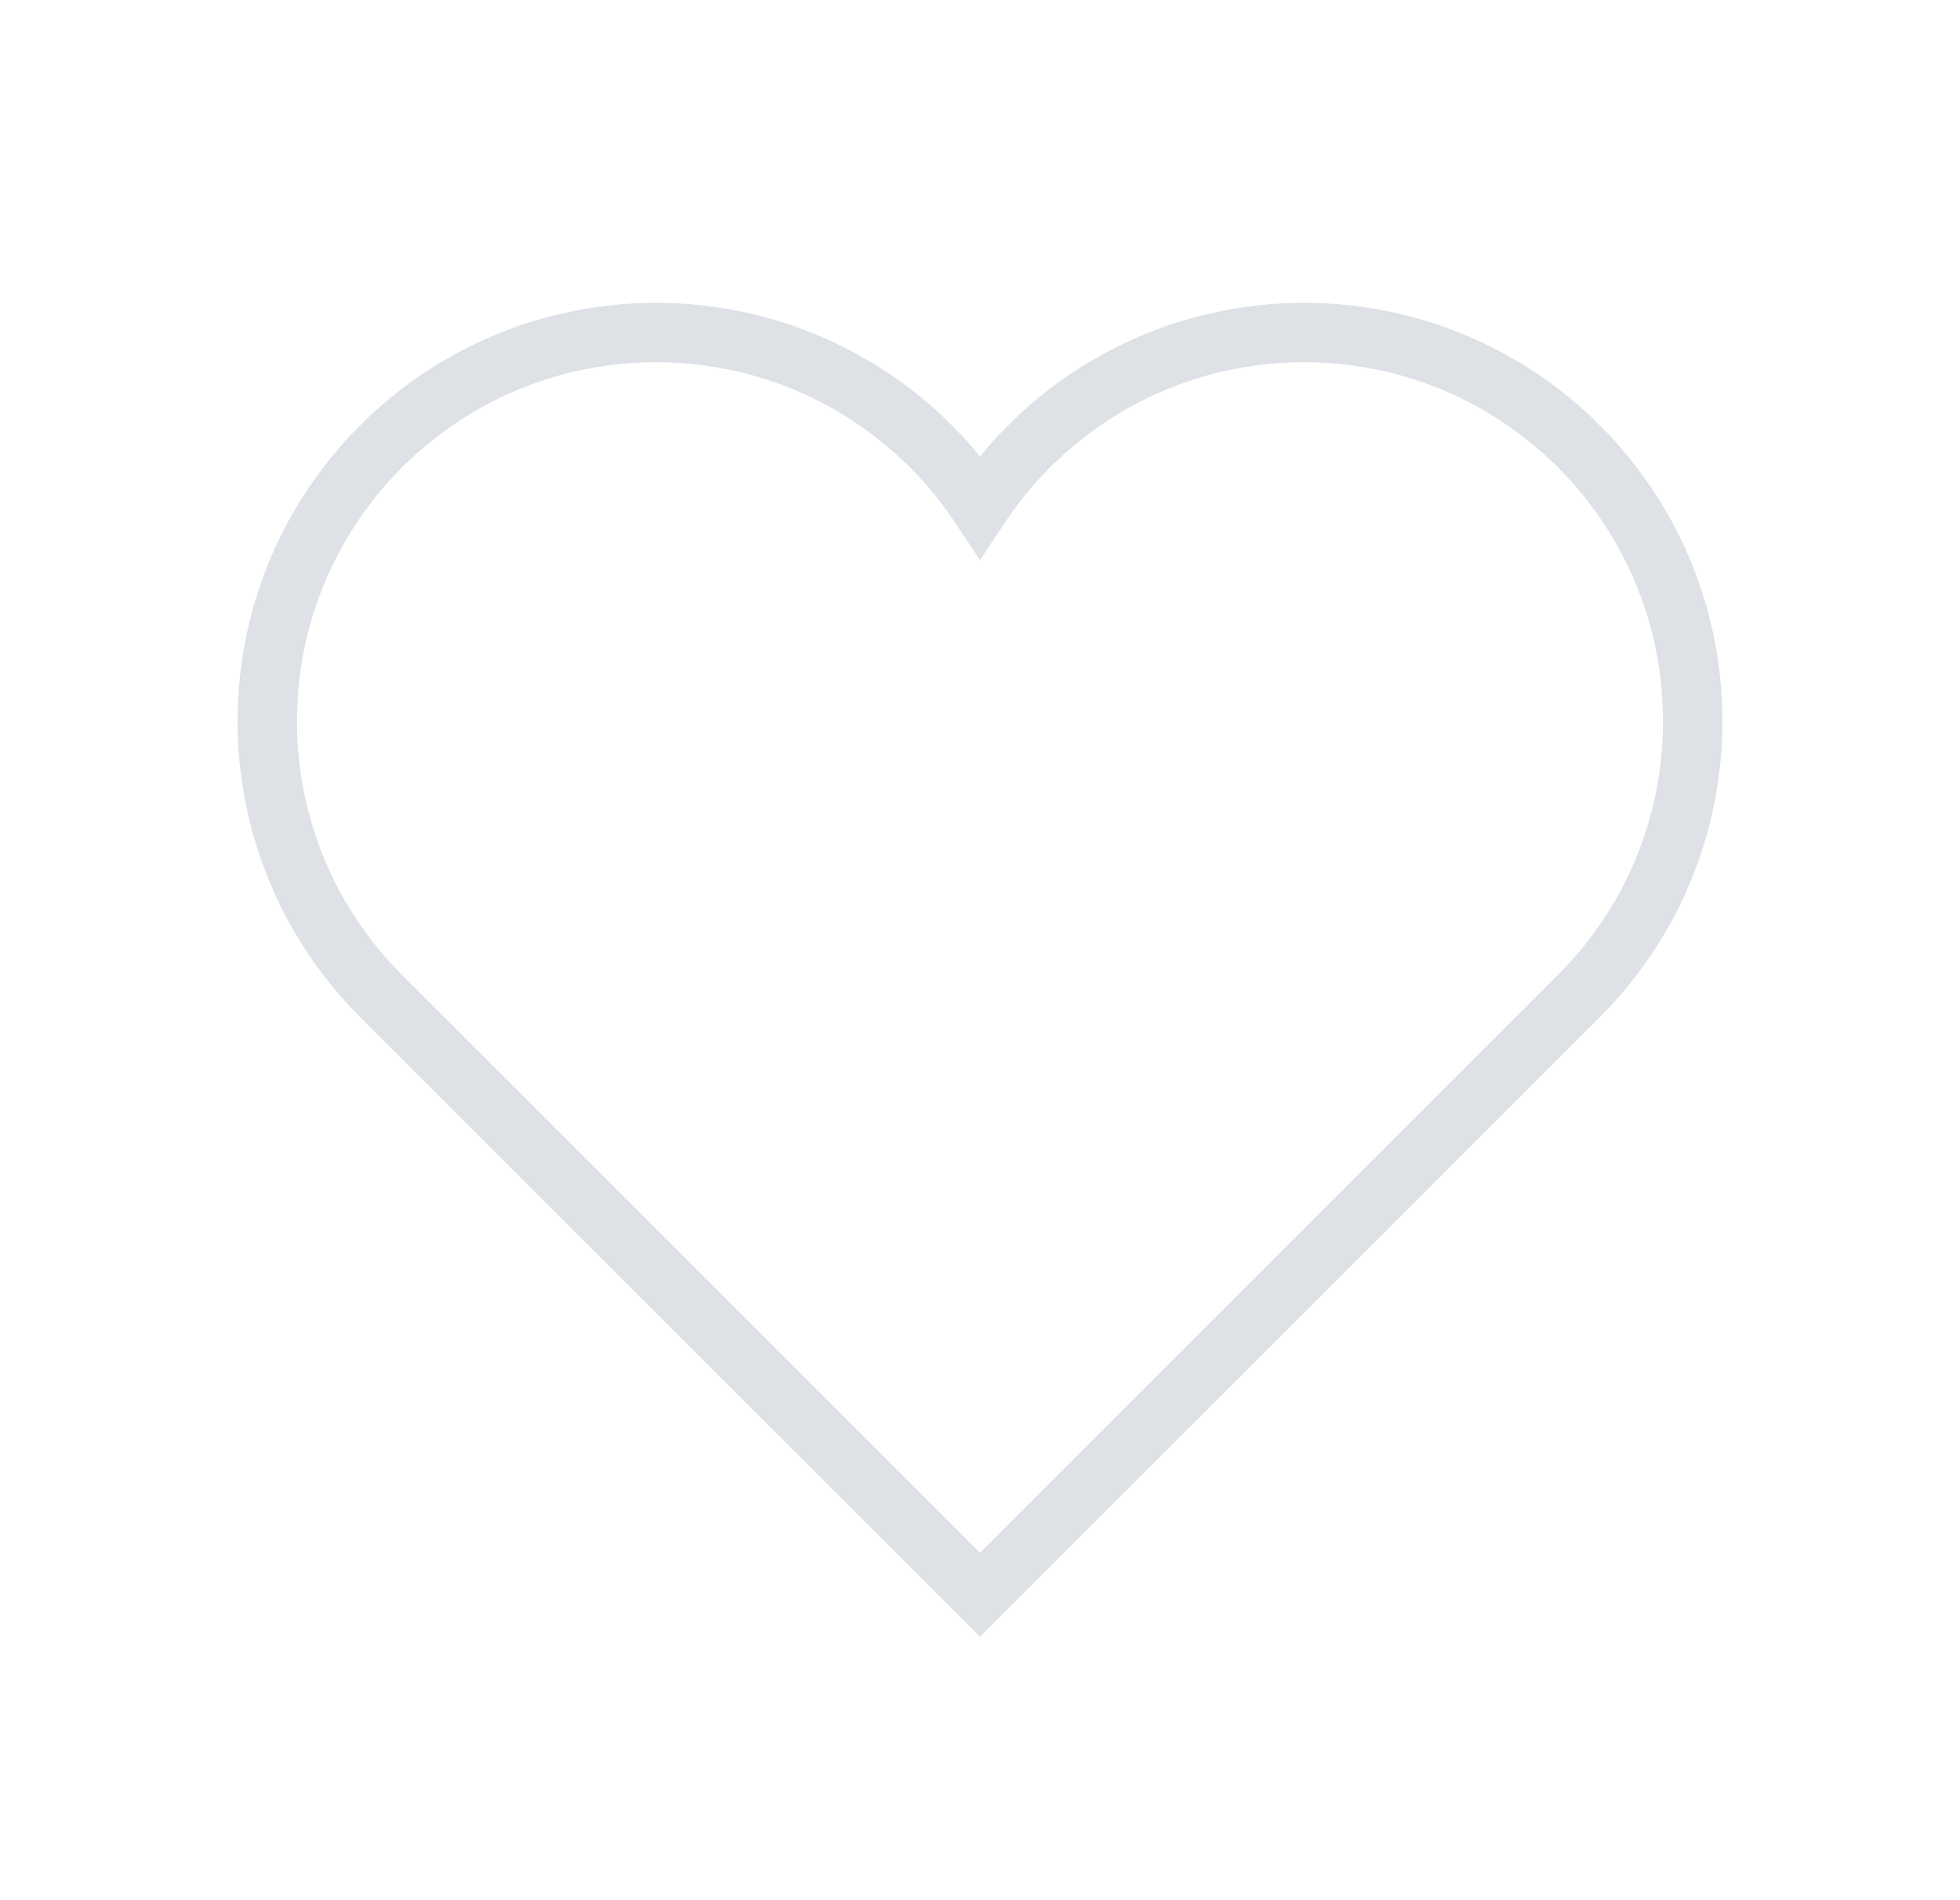 <svg width="33" height="32" viewBox="0 0 33 32" fill="none" xmlns="http://www.w3.org/2000/svg">
<path d="M26.583 7.517C24.027 4.961 19.883 4.961 17.327 7.517C17.011 7.832 16.738 8.172 16.5 8.529C16.263 8.172 15.989 7.832 15.674 7.517C13.118 4.961 8.973 4.961 6.417 7.517C3.861 10.073 3.861 14.218 6.417 16.774L16.5 26.857L26.583 16.773C29.139 14.217 29.139 10.073 26.583 7.517Z" stroke="#DEE1E6" strokeWidth="1.92" stroke-miterlimit="10" stroke-linecap="square"/>
</svg>
